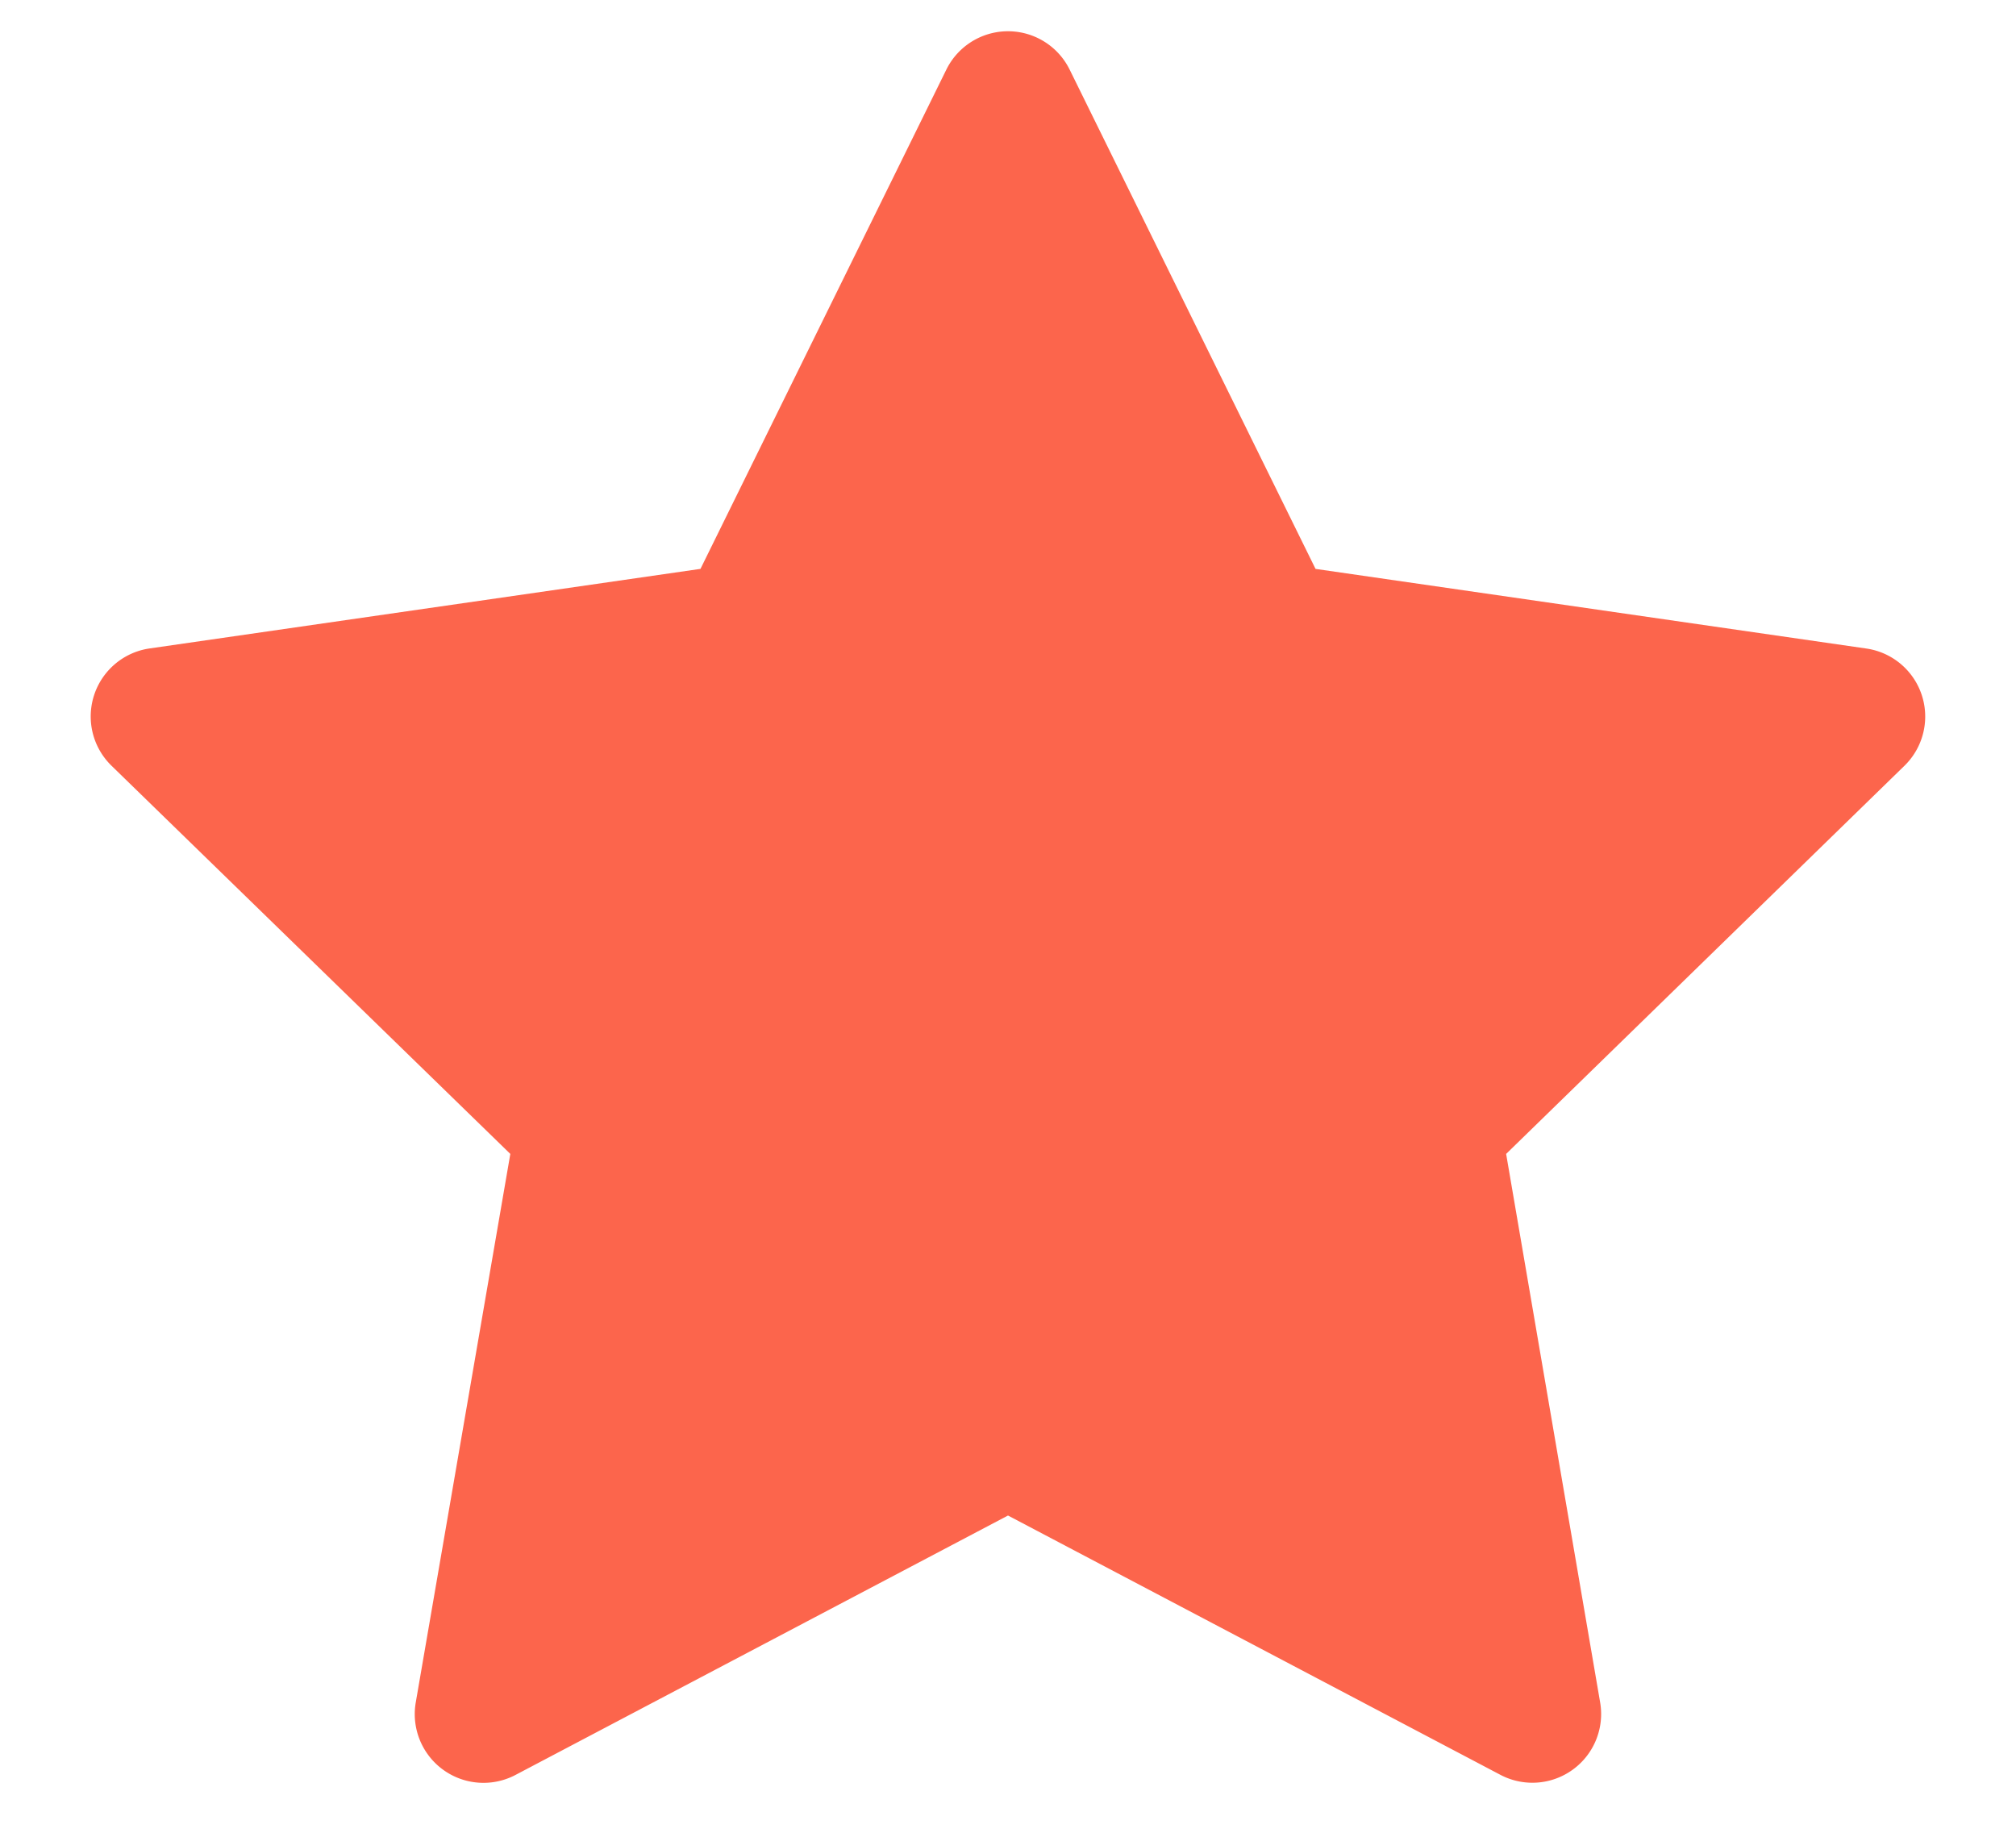 <svg width="22" height="20" viewBox="0 0 22 20" fill="none" xmlns="http://www.w3.org/2000/svg"><path d="M7.644 6.208L10.327.76a.75.75 0 0 1 1.346 0l2.683 5.448 6.011.869a.75.75 0 0 1 .416 1.279l-4.347 4.236 1.026 5.986a.75.75 0 0 1-1.088.79L11 16.538l-5.373 2.83a.75.75 0 0 1-1.09-.79l1.032-5.986-4.352-4.236a.75.75 0 0 1 .416-1.28l6.01-.868z" fill="#FC654C"/></svg>